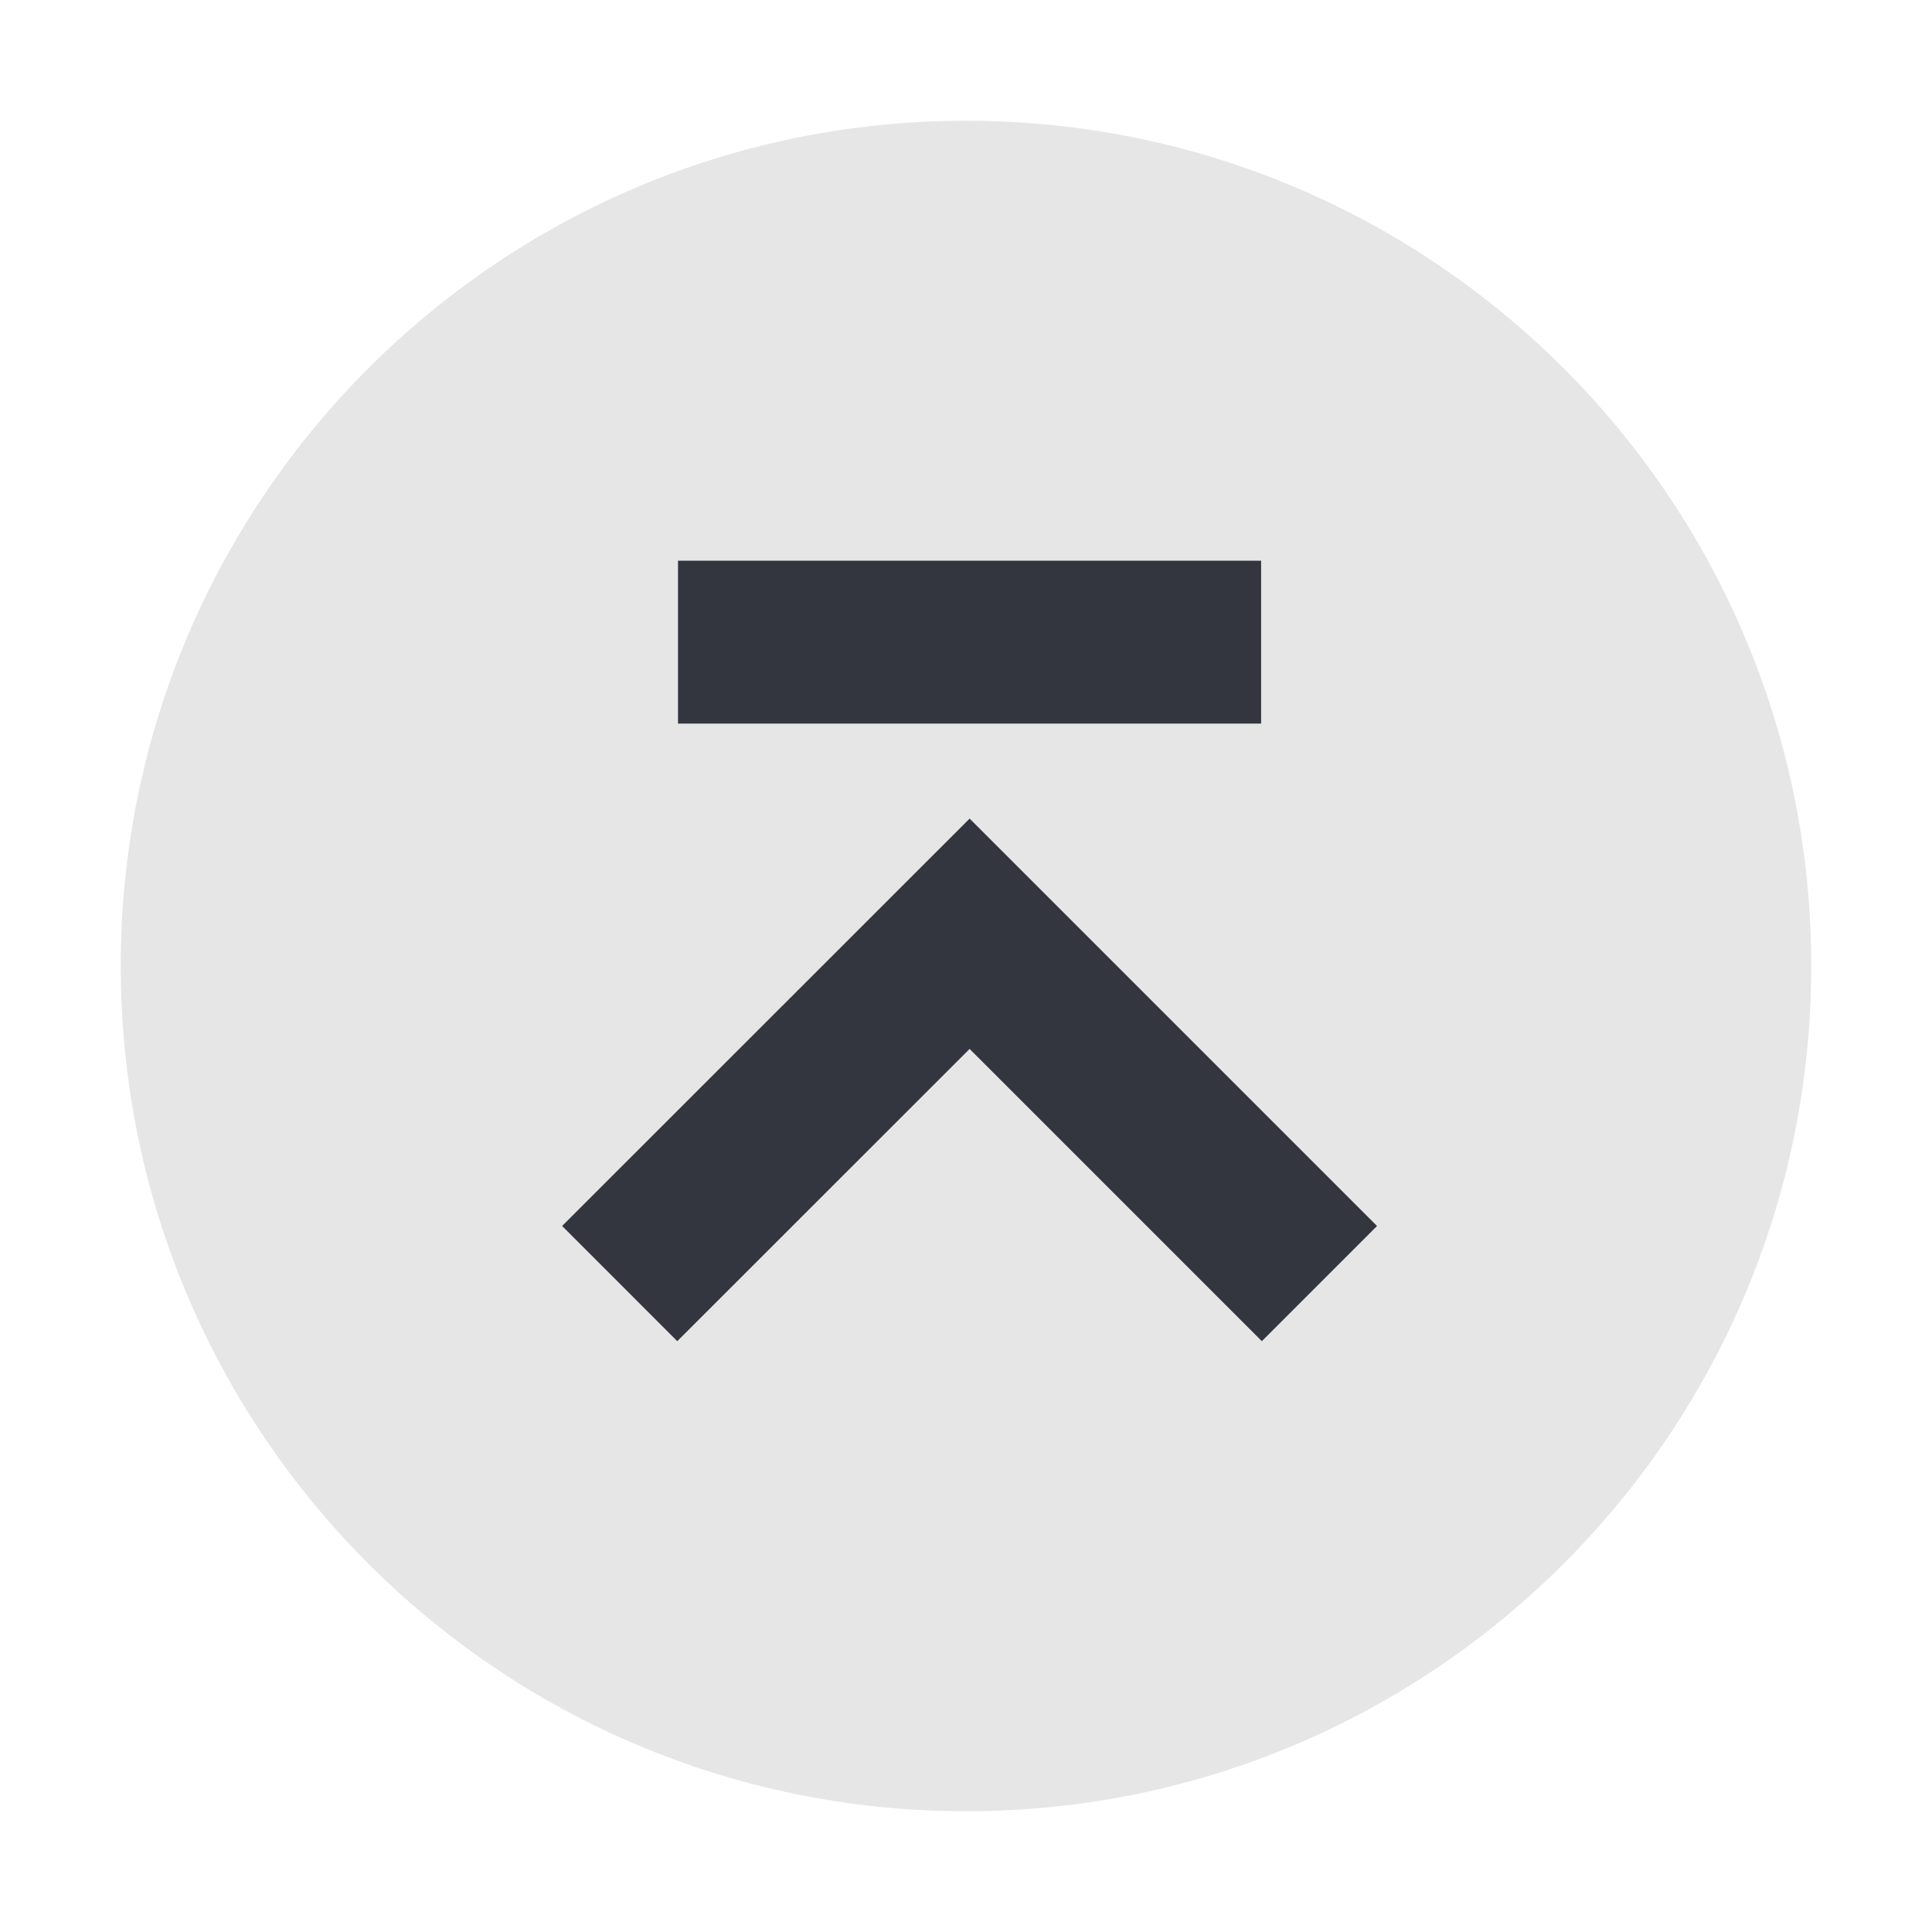 <?xml version="1.0" encoding="UTF-8" standalone="no"?>
<svg
   width="96"
   height="96"
   version="1.1"
   id="svg2079"
   sodipodi:docname="titlebutton-backdrop.svg"
   viewBox="0 0 16 16"
   inkscape:version="1.2.2 (b0a8486, 2022-12-01)"
   xmlns:inkscape="http://www.inkscape.org/namespaces/inkscape"
   xmlns:sodipodi="http://sodipodi.sourceforge.net/DTD/sodipodi-0.dtd"
   xmlns="http://www.w3.org/2000/svg"
   xmlns:svg="http://www.w3.org/2000/svg">
  <defs
     id="defs2083" />
  <sodipodi:namedview
     id="namedview2081"
     pagecolor="#ffffff"
     bordercolor="#000000"
     borderopacity="0.25"
     inkscape:showpageshadow="2"
     inkscape:pageopacity="0.0"
     inkscape:pagecheckerboard="0"
     inkscape:deskcolor="#d1d1d1"
     showgrid="false"
     inkscape:zoom="13.84375"
     inkscape:cx="9.3905192"
     inkscape:cy="47.097065"
     inkscape:window-width="3836"
     inkscape:window-height="2036"
     inkscape:window-x="0"
     inkscape:window-y="60"
     inkscape:window-maximized="1"
     inkscape:current-layer="svg2079" />
  <g
     id="titlebutton-minimize-backdrop"
     transform="translate(-253,268.64)"
     style="fill:#e6e6e6">
    <rect
       x="253"
       y="-268.64"
       width="16"
       height="16"
       ry="1.6931001e-05"
       opacity="0"
       stroke-width="0.474"
       style="paint-order:markers stroke fill;fill:#e6e6e6"
       id="rect2070" />
    <g
       transform="translate(254,-267.64)"
       enable-background="new"
       id="g2076"
       style="fill:#e6e6e6">
      <g
         transform="translate(-5,-1033.4)"
         fill-rule="evenodd"
         id="g2074"
         style="fill:#e6e6e6">
        <path
           d="m 12,1047.4 c 3.866,0 7,-3.134 7,-7 0,-3.866 -3.134,-7 -7,-7 -3.866,0 -7,3.134 -7,7 0,3.866 3.134,7 7,7"
           fill="#5d5d5d"
           id="path2072"
           style="fill:#e6e6e6" />
      </g>
    </g>
  </g>
  <path
     d="M 10.927,10.63 8.03,7.733 5.132,10.63"
     stroke="#33363f"
     stroke-width="0.705"
     id="path7602"
     style="fill:#ffff00;fill-opacity:0;stroke-width:1.349;stroke-dasharray:none" />
  <path
     d="M 5.615,5.318 H 10.444"
     stroke="#33363f"
     stroke-width="0.705"
     id="path7604"
     style="stroke-width:1.349;stroke-dasharray:none" />
</svg>
